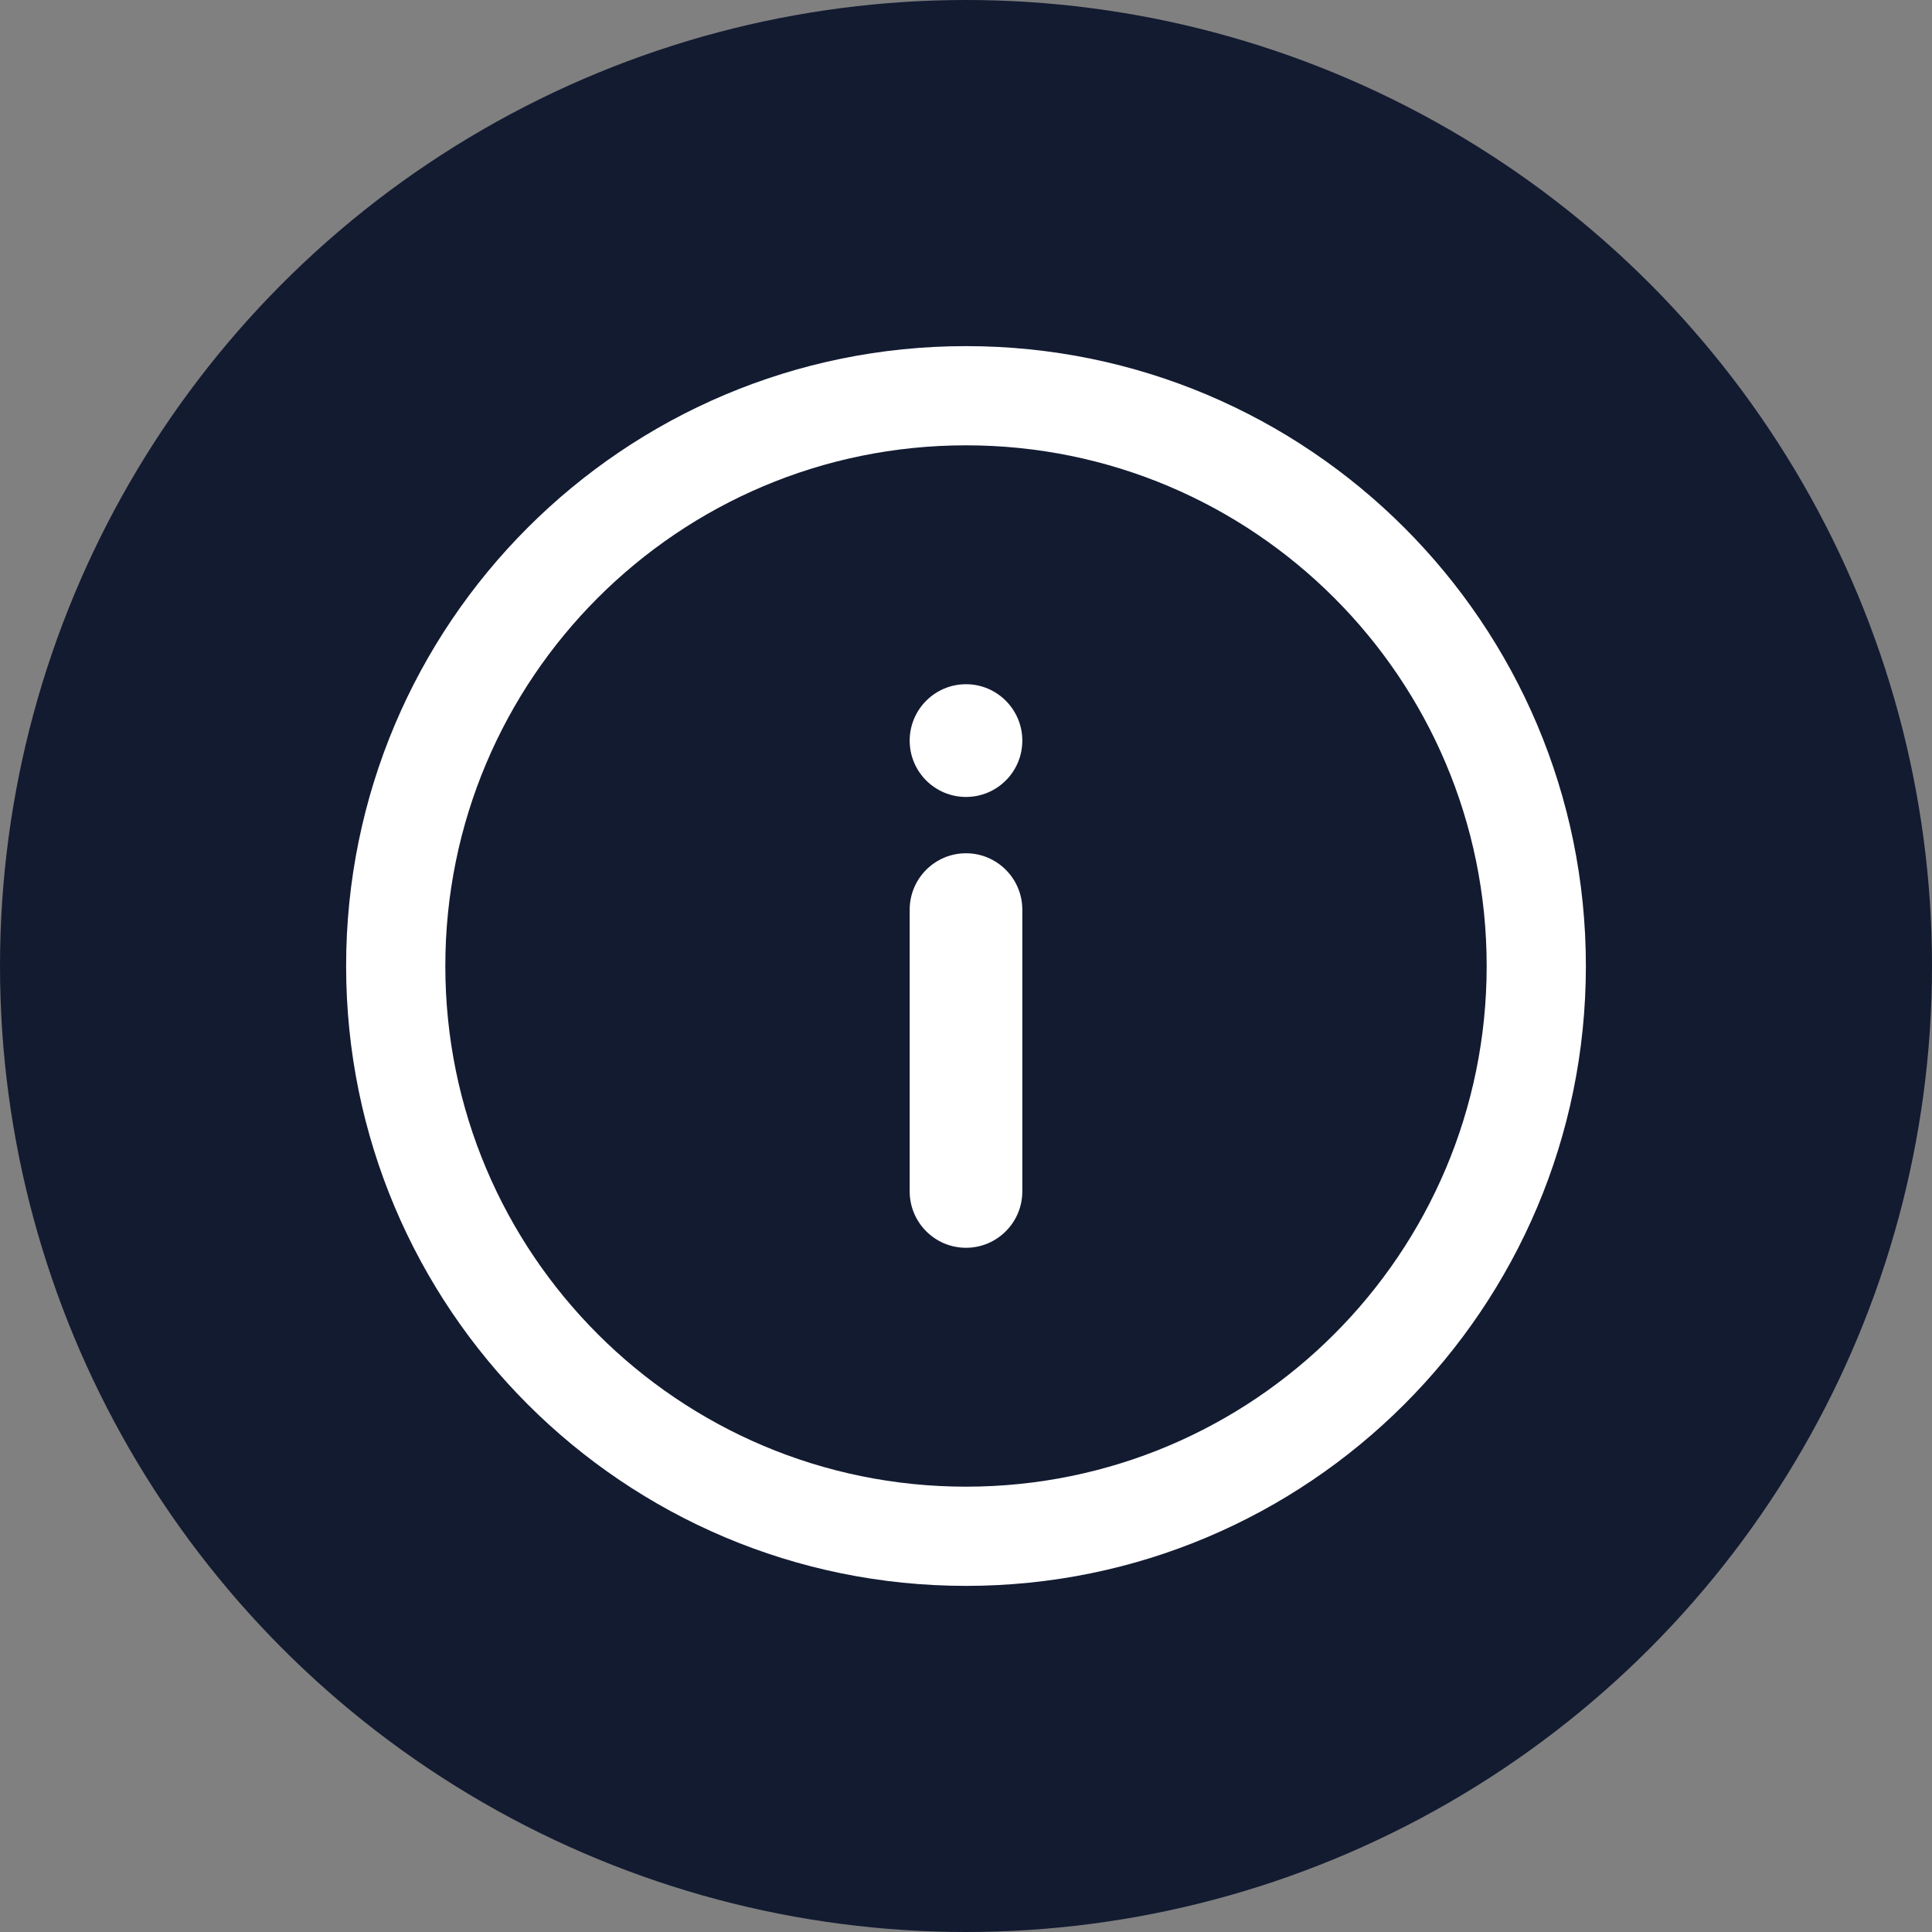 <?xml version="1.0" encoding="UTF-8"?>
<svg width="20px" height="20px" viewBox="0 0 20 20" version="1.1" xmlns="http://www.w3.org/2000/svg" xmlns:xlink="http://www.w3.org/1999/xlink">
    <rect x="0" y="0" width="20" height="20" fill="#808080" stroke="none"/>
    <!-- Generator: Sketch 58 (84663) - https://sketch.com -->
    <title>Group 16</title>
    <desc>Created with Sketch.</desc>
    <defs>
        <path d="M7,0.583 C10.544,0.583 13.417,3.456 13.417,7 C13.417,10.544 10.544,13.417 7,13.417 C3.456,13.417 0.583,10.544 0.583,7 C0.583,3.456 3.456,0.583 7,0.583 Z M7,1.61 C4.023,1.61 1.61,4.023 1.61,7 C1.61,9.977 4.023,12.39 7,12.39 C9.977,12.39 12.39,9.977 12.39,7 C12.39,4.023 9.977,1.61 7,1.61 Z M7,5.833 C7.322,5.833 7.583,6.095 7.583,6.417 L7.583,9.333 C7.583,9.655 7.322,9.917 7,9.917 C6.678,9.917 6.417,9.655 6.417,9.333 L6.417,6.417 C6.417,6.095 6.678,5.833 7,5.833 Z M7,4.083 C7.322,4.083 7.583,4.345 7.583,4.667 C7.583,4.989 7.322,5.25 7,5.25 C6.678,5.25 6.417,4.989 6.417,4.667 C6.417,4.345 6.678,4.083 7,4.083 Z" id="path-1"></path>
    </defs>
    <g id="Page-1" stroke="none" stroke-width="1" fill="none" fill-rule="evenodd">
        <g id="Group-16">
            <g id="Group-15">
                <circle id="Oval" fill="#131B31" cx="10" cy="10" r="10"></circle>
                <g id="Icon/Info" transform="translate(3, 3)">
                    <g>
                        <mask id="mask-2" fill="white">
                            <use xlink:href="#path-1"></use>
                        </mask>
                        <use id="Mask" fill="#FFFFFF" fill-rule="nonzero" xlink:href="#path-1"></use>
                    </g>
                </g>
            </g>
        </g>
    </g>
</svg>